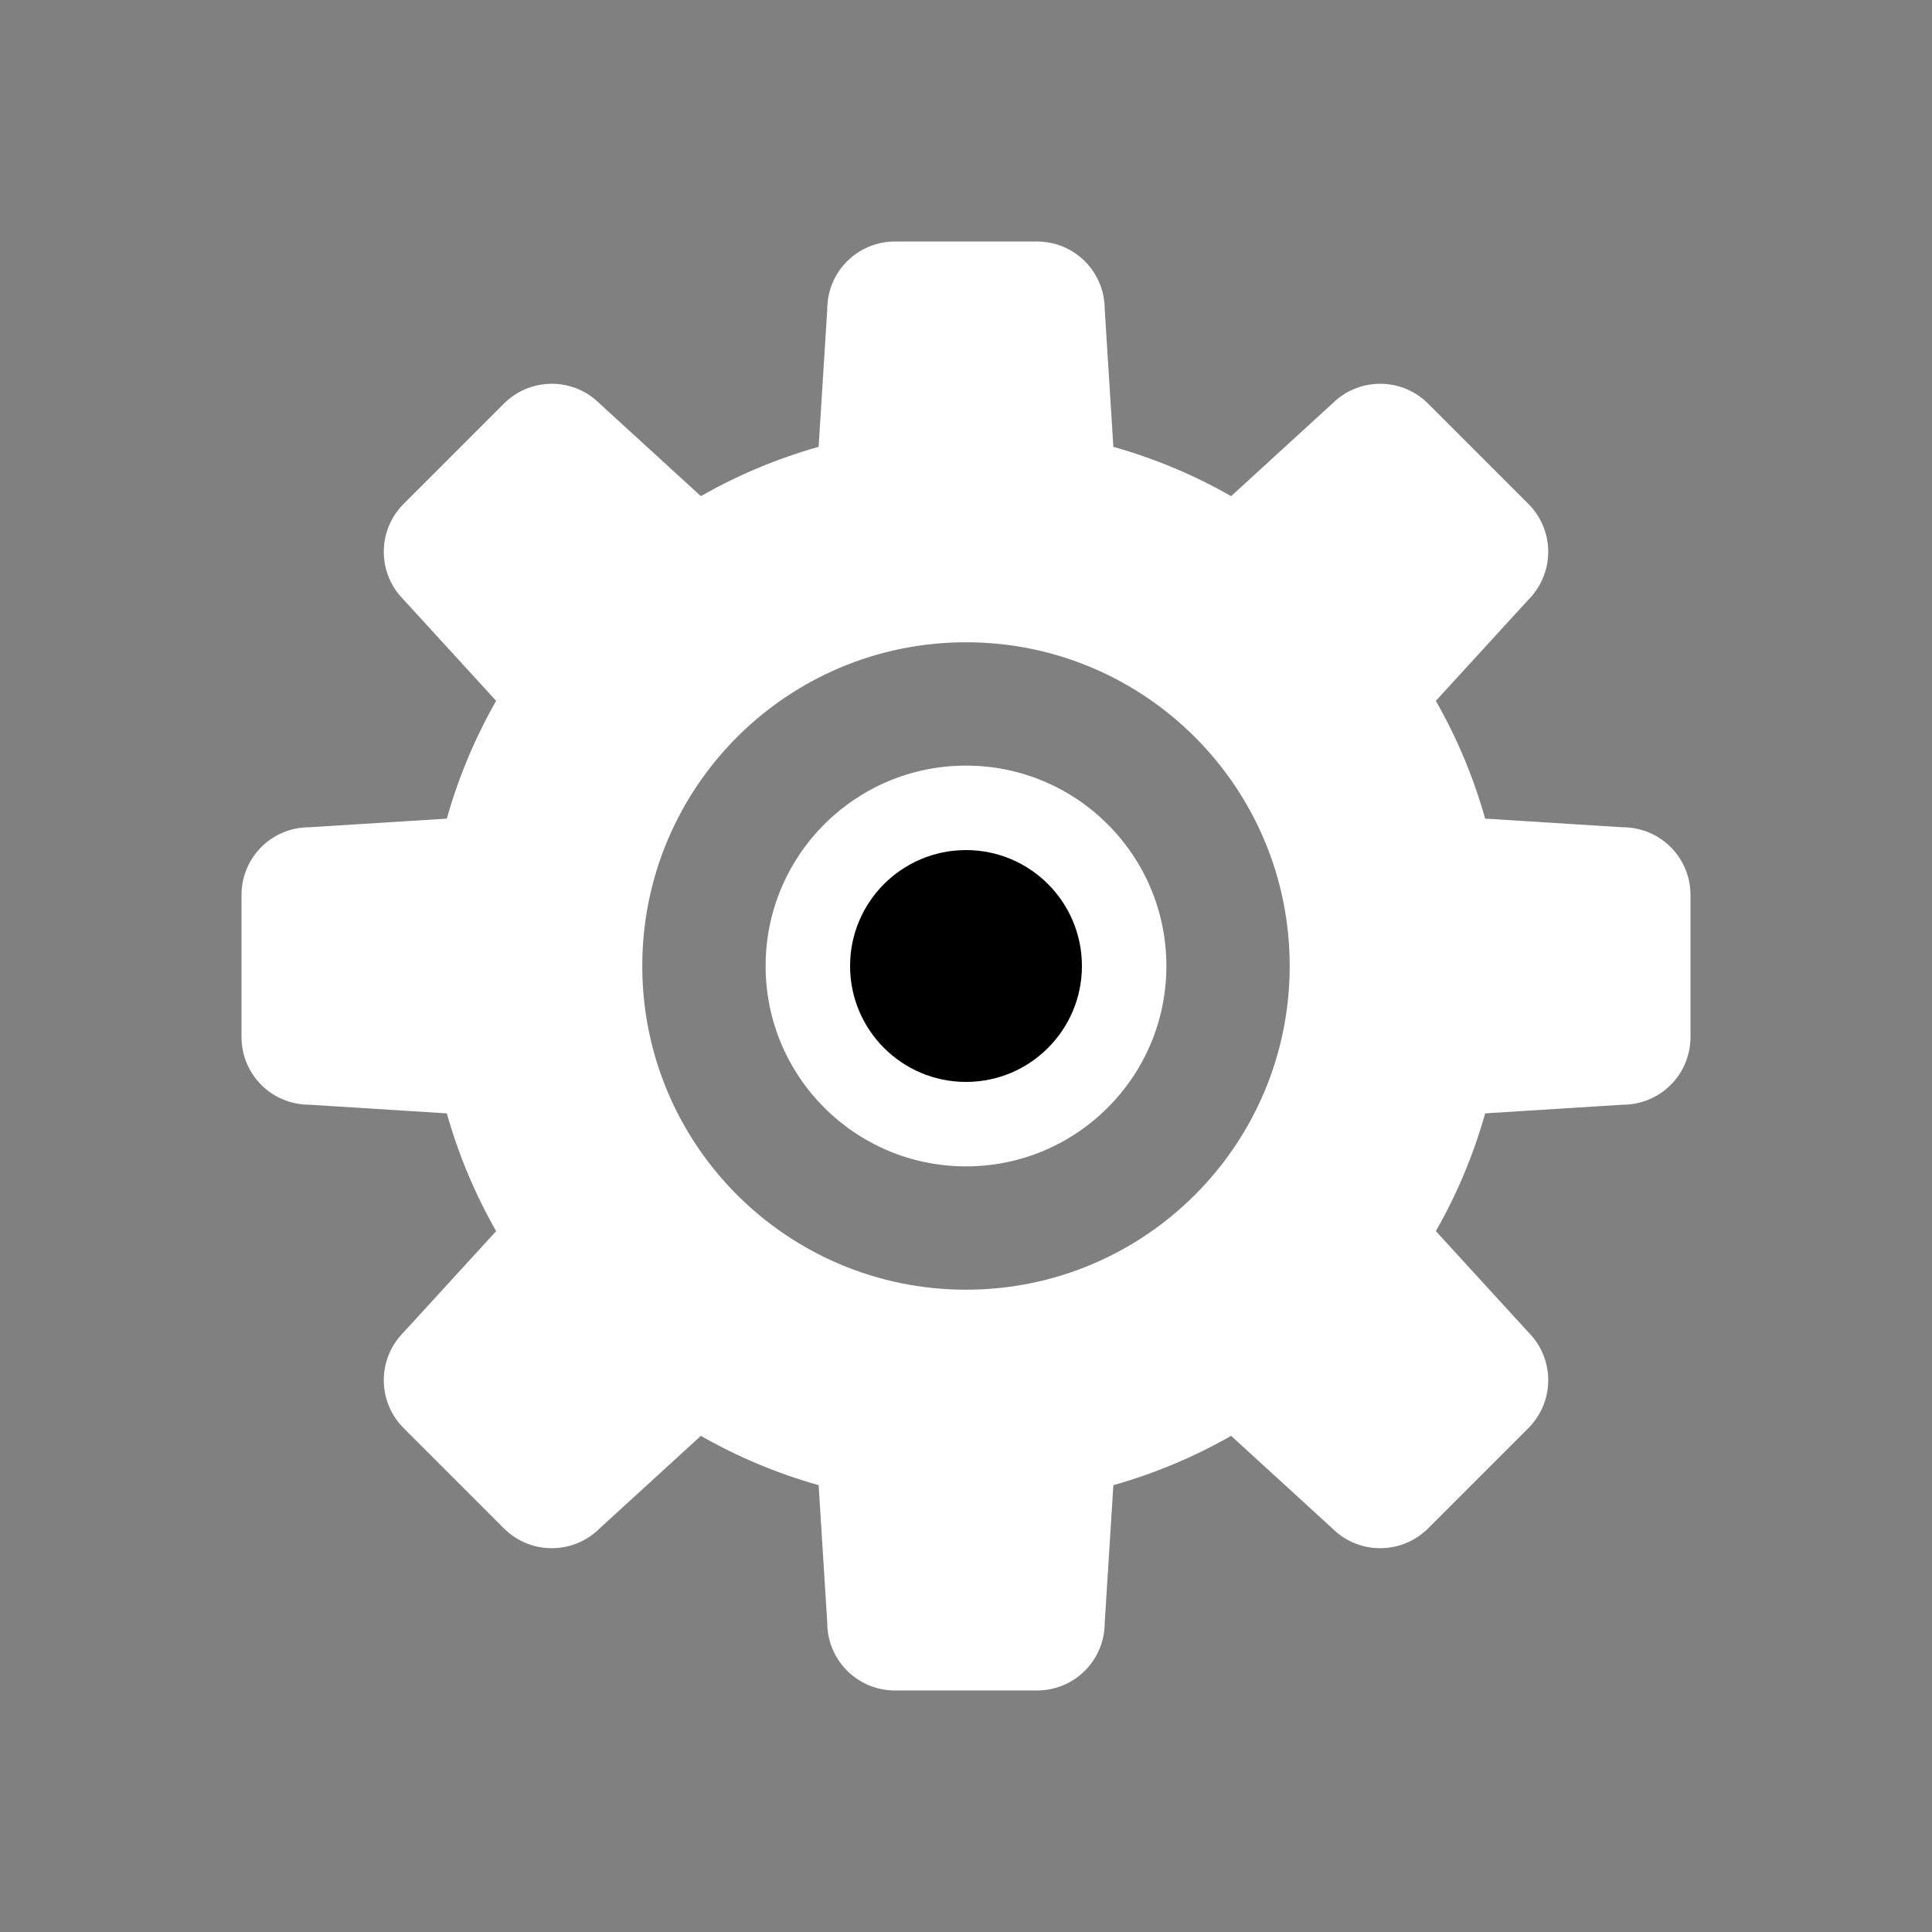 <?xml version="1.0" encoding="UTF-8" standalone="no"?>
<svg width="200px" height="200px" viewBox="0 0 200 200" version="1.1" xmlns="http://www.w3.org/2000/svg" xmlns:xlink="http://www.w3.org/1999/xlink">
    <rect x="0" y="0" width="200" height="200" fill="#808080" stroke="none"/>
    <!-- Generator: Sketch 3.7.2 (28276) - http://www.bohemiancoding.com/sketch -->
    <title>cog</title>
    <desc>Created with Sketch.</desc>
    <defs></defs>
    <g id="Page-1" stroke="none" stroke-width="1" fill="none" fill-rule="evenodd">
        <g id="cog">
            <g id="Group" transform="translate(25, 25)">
                <path d="M75,108.509 C56.488,108.509 41.488,93.509 41.488,75 C41.488,56.489 56.488,41.488 75,41.488 C93.508,41.488 108.51,56.488 108.51,75 C108.51,93.509 93.508,108.509 75,108.509 L75,108.509 Z M142.979,60.638 L128.744,59.744 C127.531,55.437 125.809,51.35 123.639,47.552 L133.215,37.084 C135.957,34.339 135.957,29.904 133.215,27.159 L122.842,16.787 C120.096,14.041 115.66,14.041 112.914,16.787 L102.445,26.36 C98.65,24.192 94.562,22.468 90.254,21.257 L89.361,7.022 C89.361,3.128 86.232,0 82.34,0 L67.658,0 C63.768,0 60.637,3.128 60.637,7.022 L59.744,21.257 C55.438,22.468 51.35,24.192 47.555,26.36 L37.084,16.787 C34.338,14.041 29.904,14.041 27.158,16.787 L16.787,27.159 C14.043,29.905 14.043,34.339 16.787,37.084 L26.361,47.552 C24.191,51.35 22.469,55.437 21.254,59.744 L7.023,60.638 C3.129,60.638 0,63.765 0,67.659 L0,82.339 C0,86.234 3.129,89.359 7.023,89.359 L21.254,90.255 C22.469,94.562 24.191,98.65 26.361,102.447 L16.787,112.913 C14.043,115.659 14.043,120.095 16.787,122.841 L27.158,133.212 C29.904,135.956 34.338,135.956 37.084,133.212 L47.555,123.638 C51.35,125.806 55.438,127.532 59.744,128.743 L60.637,142.978 C60.637,146.872 63.768,149.999 67.658,149.999 L82.34,149.999 C86.232,149.999 89.361,146.87 89.361,142.978 L90.254,128.743 C94.564,127.53 98.65,125.806 102.445,123.638 L112.914,133.212 C115.66,135.956 120.096,135.956 122.842,133.212 L133.215,122.841 C135.957,120.095 135.957,115.659 133.215,112.913 L123.639,102.447 C125.809,98.65 127.533,94.562 128.744,90.255 L142.979,89.359 C146.869,89.359 150,86.234 150,82.339 L150,67.659 C150,63.765 146.869,60.638 142.979,60.638 L142.979,60.638 Z M75,54.256 C63.543,54.256 54.256,63.544 54.256,75 C54.256,86.456 63.543,95.743 75,95.743 C86.455,95.743 95.744,86.456 95.744,75 C95.744,63.543 86.455,54.256 75,54.256 L75,54.256 Z" id="Fill-4" fill="#ffffff"></path>
                <path d="M75.001,63 C81.627,63 87,68.372 87,75 C87,81.628 81.627,87 75.001,87 C68.373,87 63,81.628 63,75 C63,68.372 68.373,63 75.001,63" id="Fill-6" fill="@color0"></path>
            </g>
        </g>
    </g>
</svg>